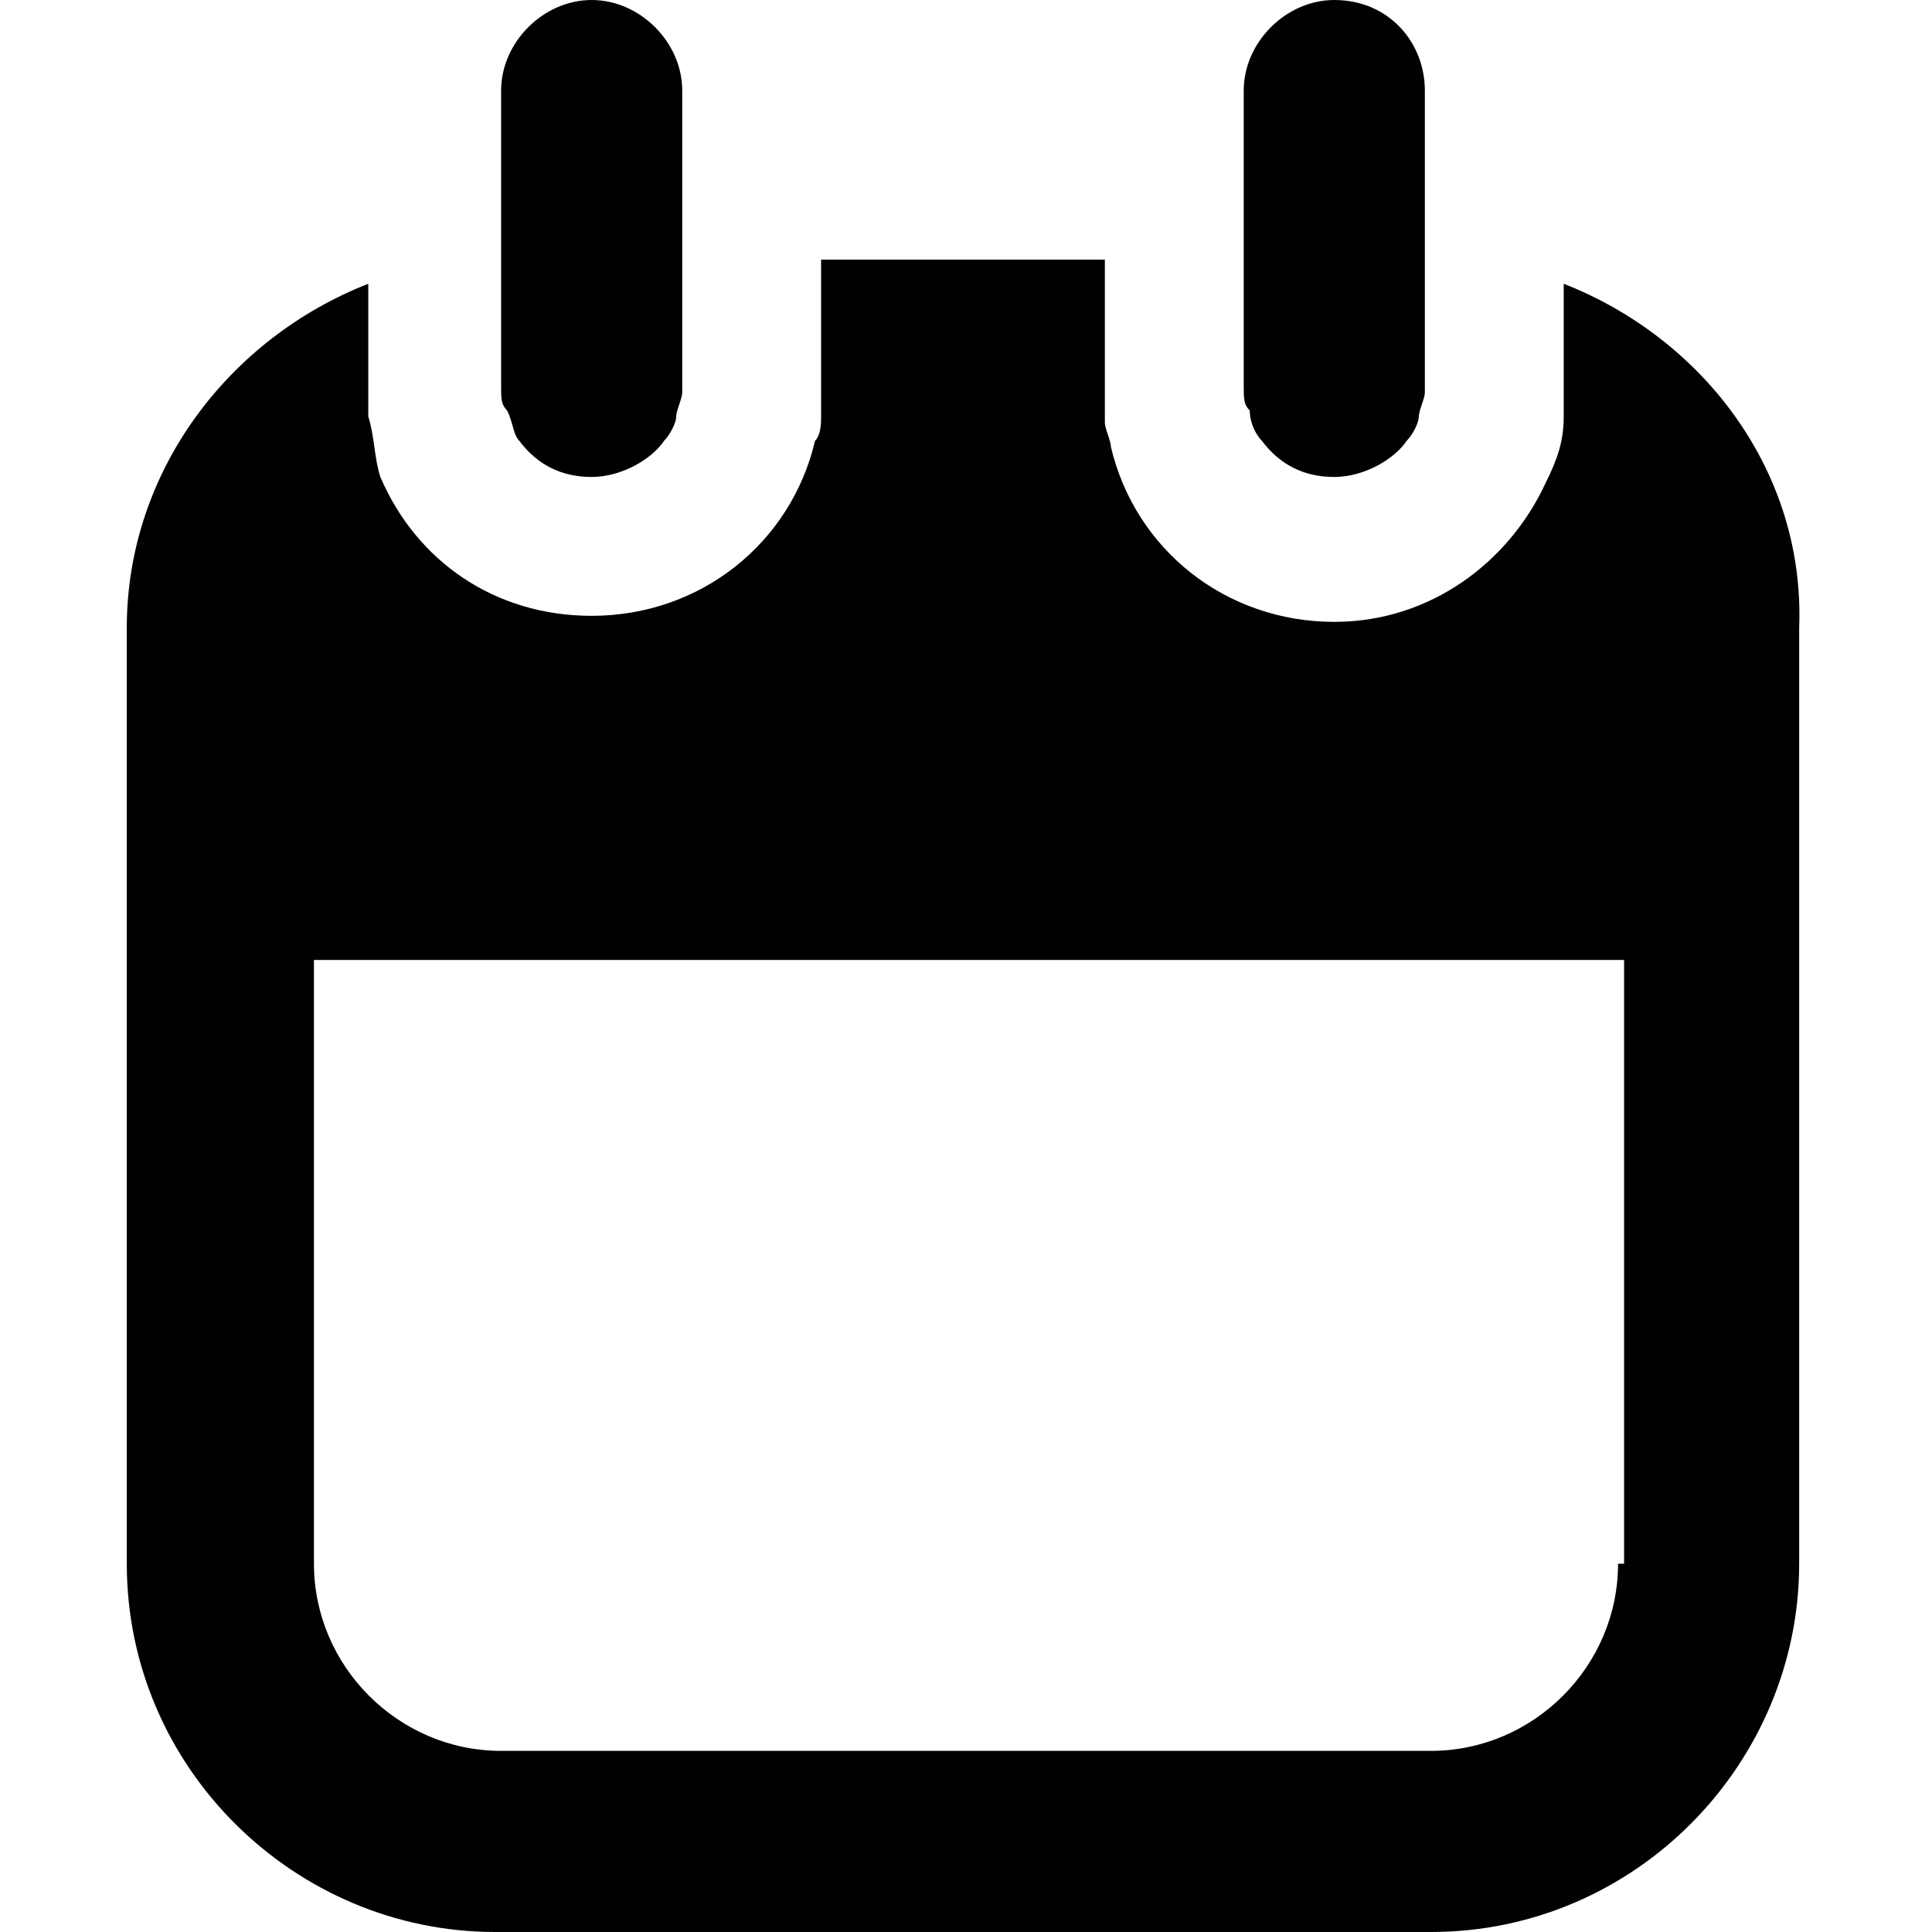 <?xml version="1.0" encoding="utf-8"?>
<!-- Generator: Adobe Illustrator 19.1.0, SVG Export Plug-In . SVG Version: 6.00 Build 0)  -->
<svg version="1.1" id="Layer_1" xmlns="http://www.w3.org/2000/svg" xmlns:xlink="http://www.w3.org/1999/xlink" x="0px" y="0px"
	 viewBox="0 0 32 32" style="enable-background:new 0 0 32 32;" xml:space="preserve">
<style type="text/css">
	.st0{fill:#010101;}
</style>
<g>
	<path class="st0" d="M25.9,4.7v1.8c0,0.1,0,0.3,0,0.4c0,0.4-0.1,0.7-0.3,1.1c-0.6,1.3-1.9,2.3-3.5,2.3c-1.8,0-3.3-1.2-3.7-2.9
		c0-0.1-0.1-0.3-0.1-0.4c0-0.1,0-0.3,0-0.4V4.3h-4.7v2.2c0,0.1,0,0.3,0,0.4c0,0.1,0,0.3-0.1,0.4c-0.4,1.7-1.9,2.9-3.7,2.9
		c-1.6,0-2.9-0.9-3.5-2.3C6.2,7.6,6.2,7.2,6.1,6.9c0-0.1,0-0.3,0-0.4V4.7c-2.3,0.9-4,3.1-4,5.7v15.5c0,3.4,2.8,6.1,6.1,6.1h15.5
		c3.4,0,6.1-2.8,6.1-6.1V10.4C29.9,7.8,28.2,5.6,25.9,4.7z M26.8,25.9c0,1.7-1.4,3.1-3.1,3.1H8.3c-1.7,0-3.1-1.4-3.1-3.1v-10h21.7
		V25.9z"/>
	<path class="st0" d="M8.6,7.3c0.3,0.4,0.7,0.6,1.2,0.6c0.5,0,1-0.3,1.2-0.6c0.1-0.1,0.2-0.3,0.2-0.4c0-0.1,0.1-0.3,0.1-0.4V1.5
		c0-0.8-0.7-1.5-1.5-1.5C9,0,8.3,0.7,8.3,1.5v4.9c0,0.2,0,0.3,0.1,0.4C8.5,7,8.5,7.2,8.6,7.3z"/>
	<path class="st0" d="M20.9,7.3c0.3,0.4,0.7,0.6,1.2,0.6c0.5,0,1-0.3,1.2-0.6c0.1-0.1,0.2-0.3,0.2-0.4c0-0.1,0.1-0.3,0.1-0.4V1.5
		C23.6,0.7,23,0,22.1,0c-0.8,0-1.5,0.7-1.5,1.5v4.9c0,0.2,0,0.3,0.1,0.4C20.7,7,20.8,7.2,20.9,7.3z"/>
</g>
</svg>
